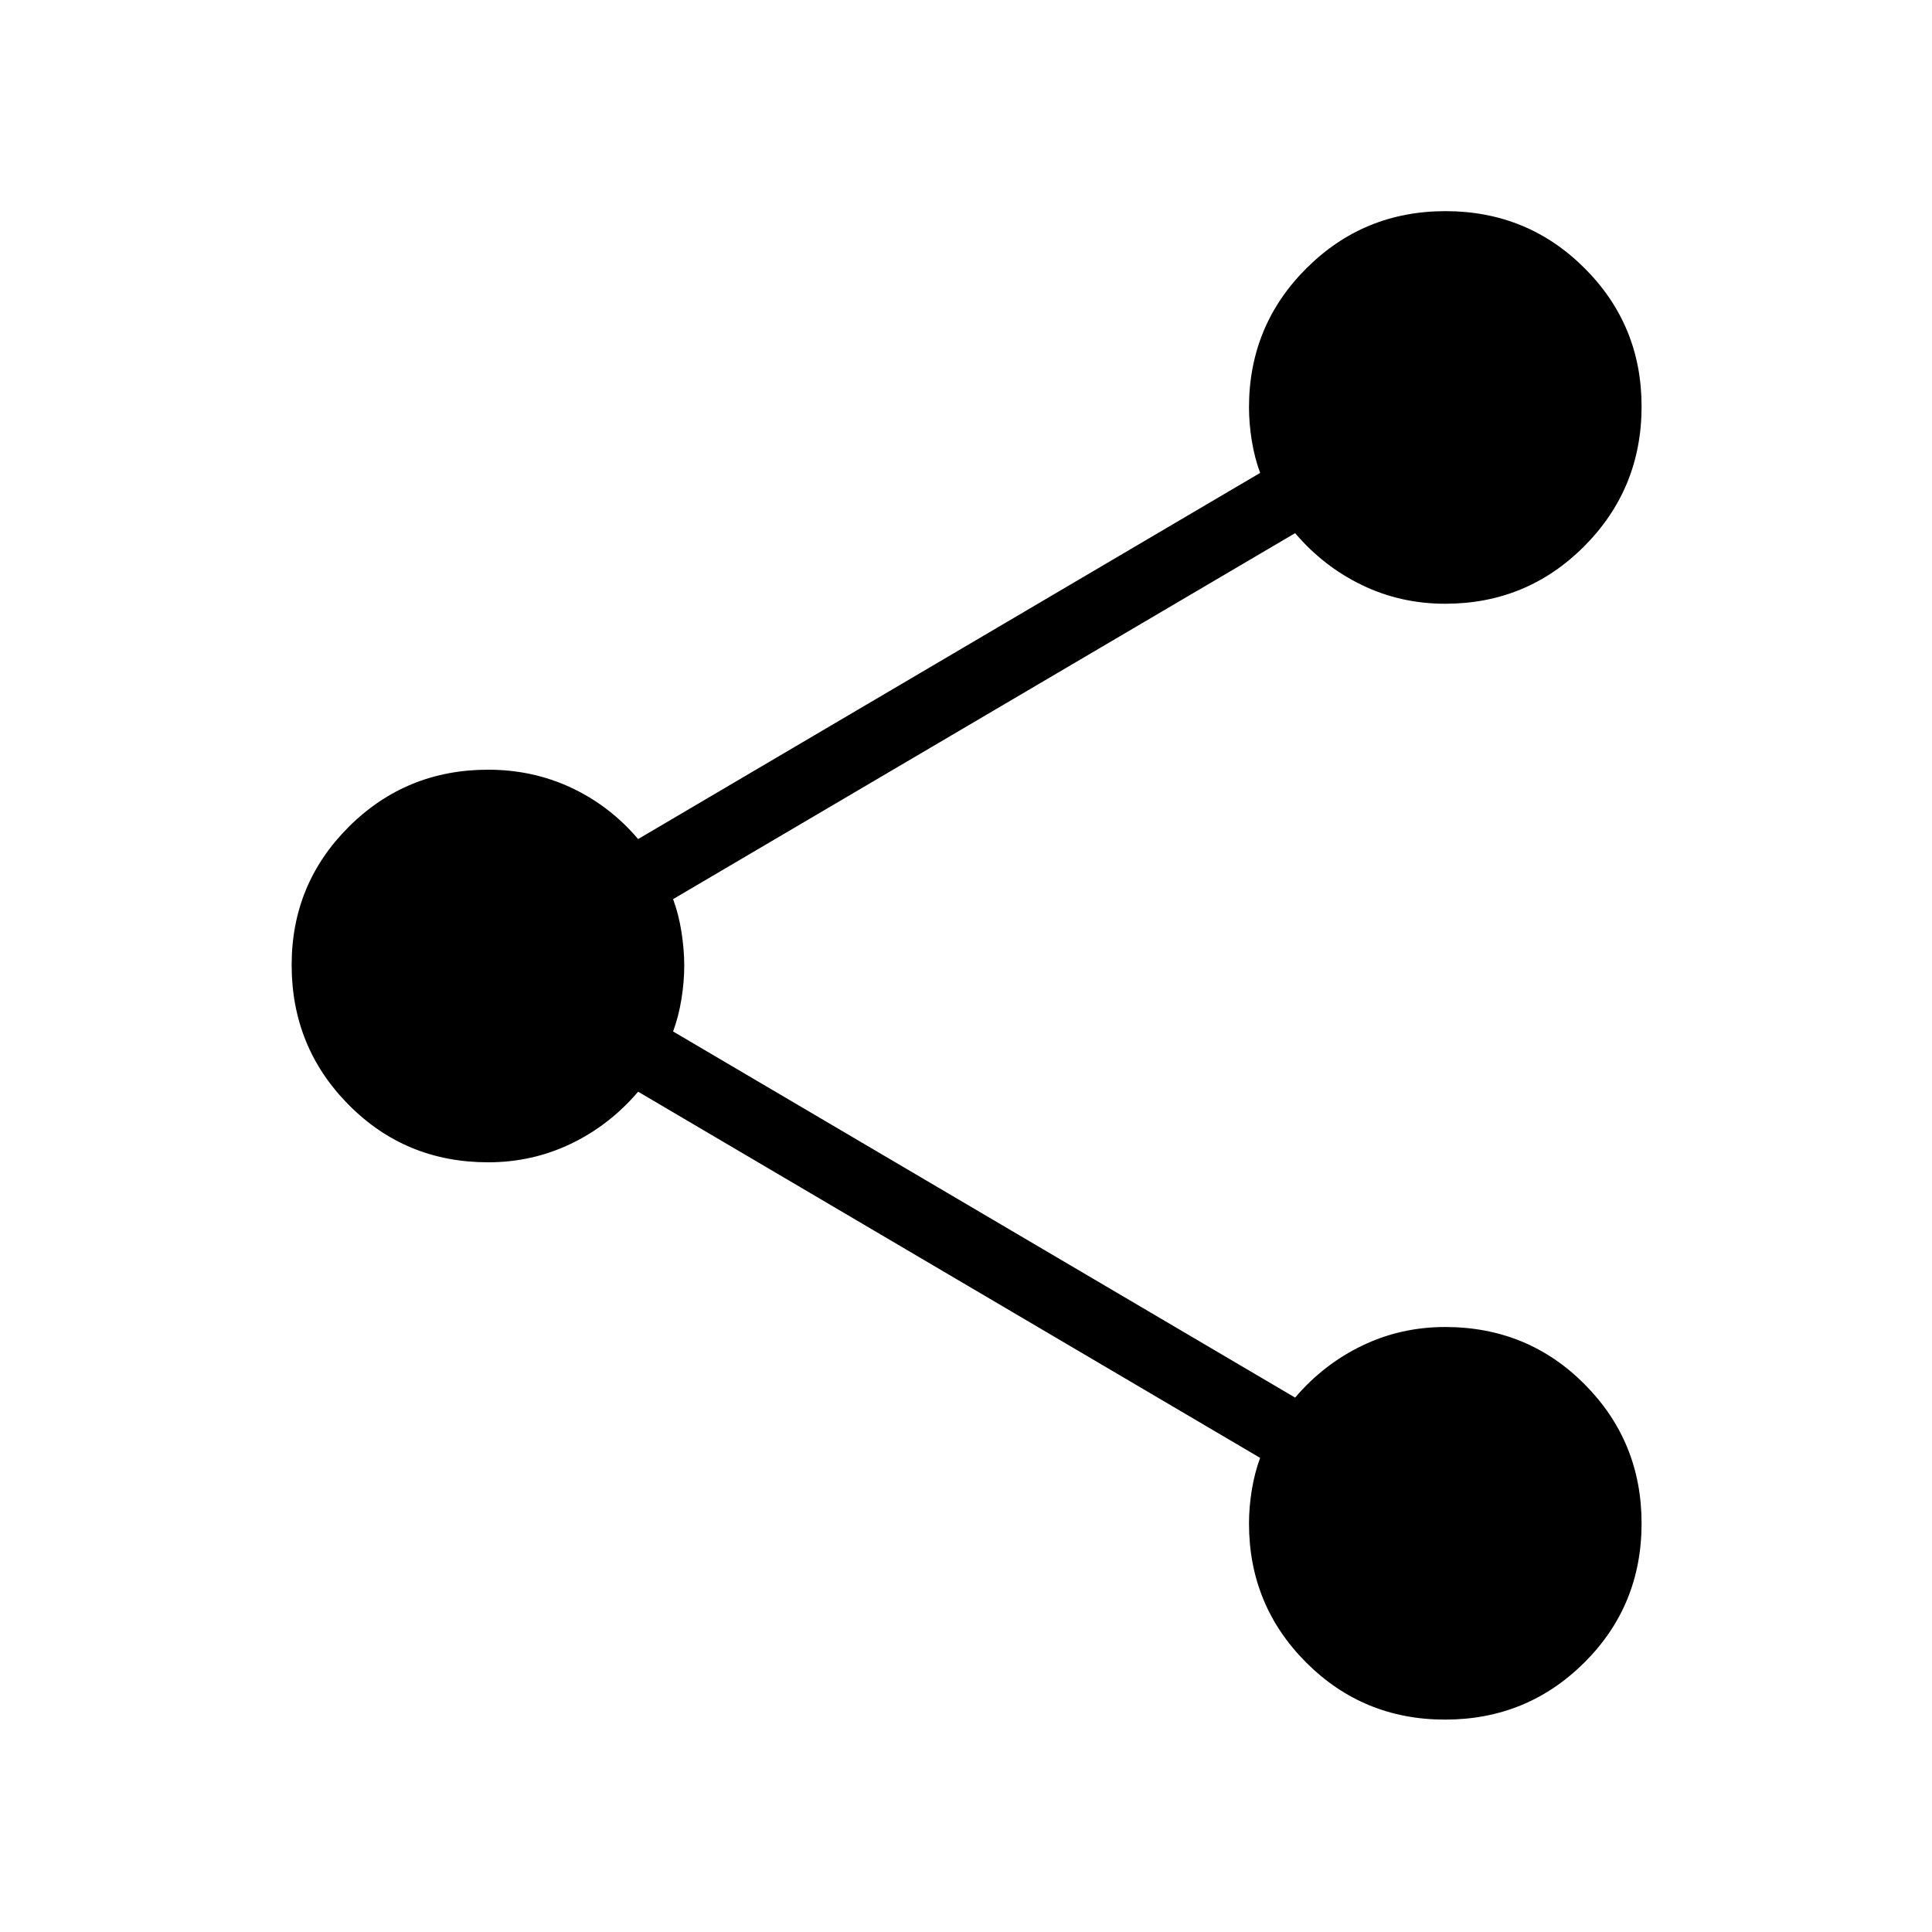 <svg xmlns="http://www.w3.org/2000/svg" height="24" viewBox="0 -960 960 960" width="24"><path d="M718.04-105.54q-40.69 0-69.06-28.42-28.36-28.43-28.36-69.03 0-8.03 1.38-16.55 1.38-8.53 4.15-16.05L317.08-417.54q-14.2 16.66-33.39 25.87t-41.13 9.21q-41.03 0-69.34-28.6-28.3-28.59-28.3-69.44 0-40.43 28.47-68.74 28.47-28.3 69.15-28.3 22.18 0 41.32 8.96t33.22 25.5l309.07-181.93q-2.77-7.52-4.15-16.05-1.38-8.52-1.38-16.48 0-40.64 28.48-69.09 28.48-28.45 69.17-28.45t69.06 28.31q28.36 28.3 28.36 68.73 0 40.85-28.47 69.45Q758.75-660 718.08-660q-22.01 0-41.18-9.21-19.17-9.21-33.36-25.87L334.46-513.23q2.77 7.44 4.16 16.3 1.38 8.87 1.38 16.78 0 7.9-1.38 16.53-1.39 8.63-4.16 16.15l309.08 181.93q14.19-16.65 33.39-25.86 19.19-9.22 41.13-9.22 41.03 0 69.33 28.46 28.3 28.46 28.3 69.11 0 40.91-28.48 69.21-28.48 28.3-69.17 28.3Z"/></svg>